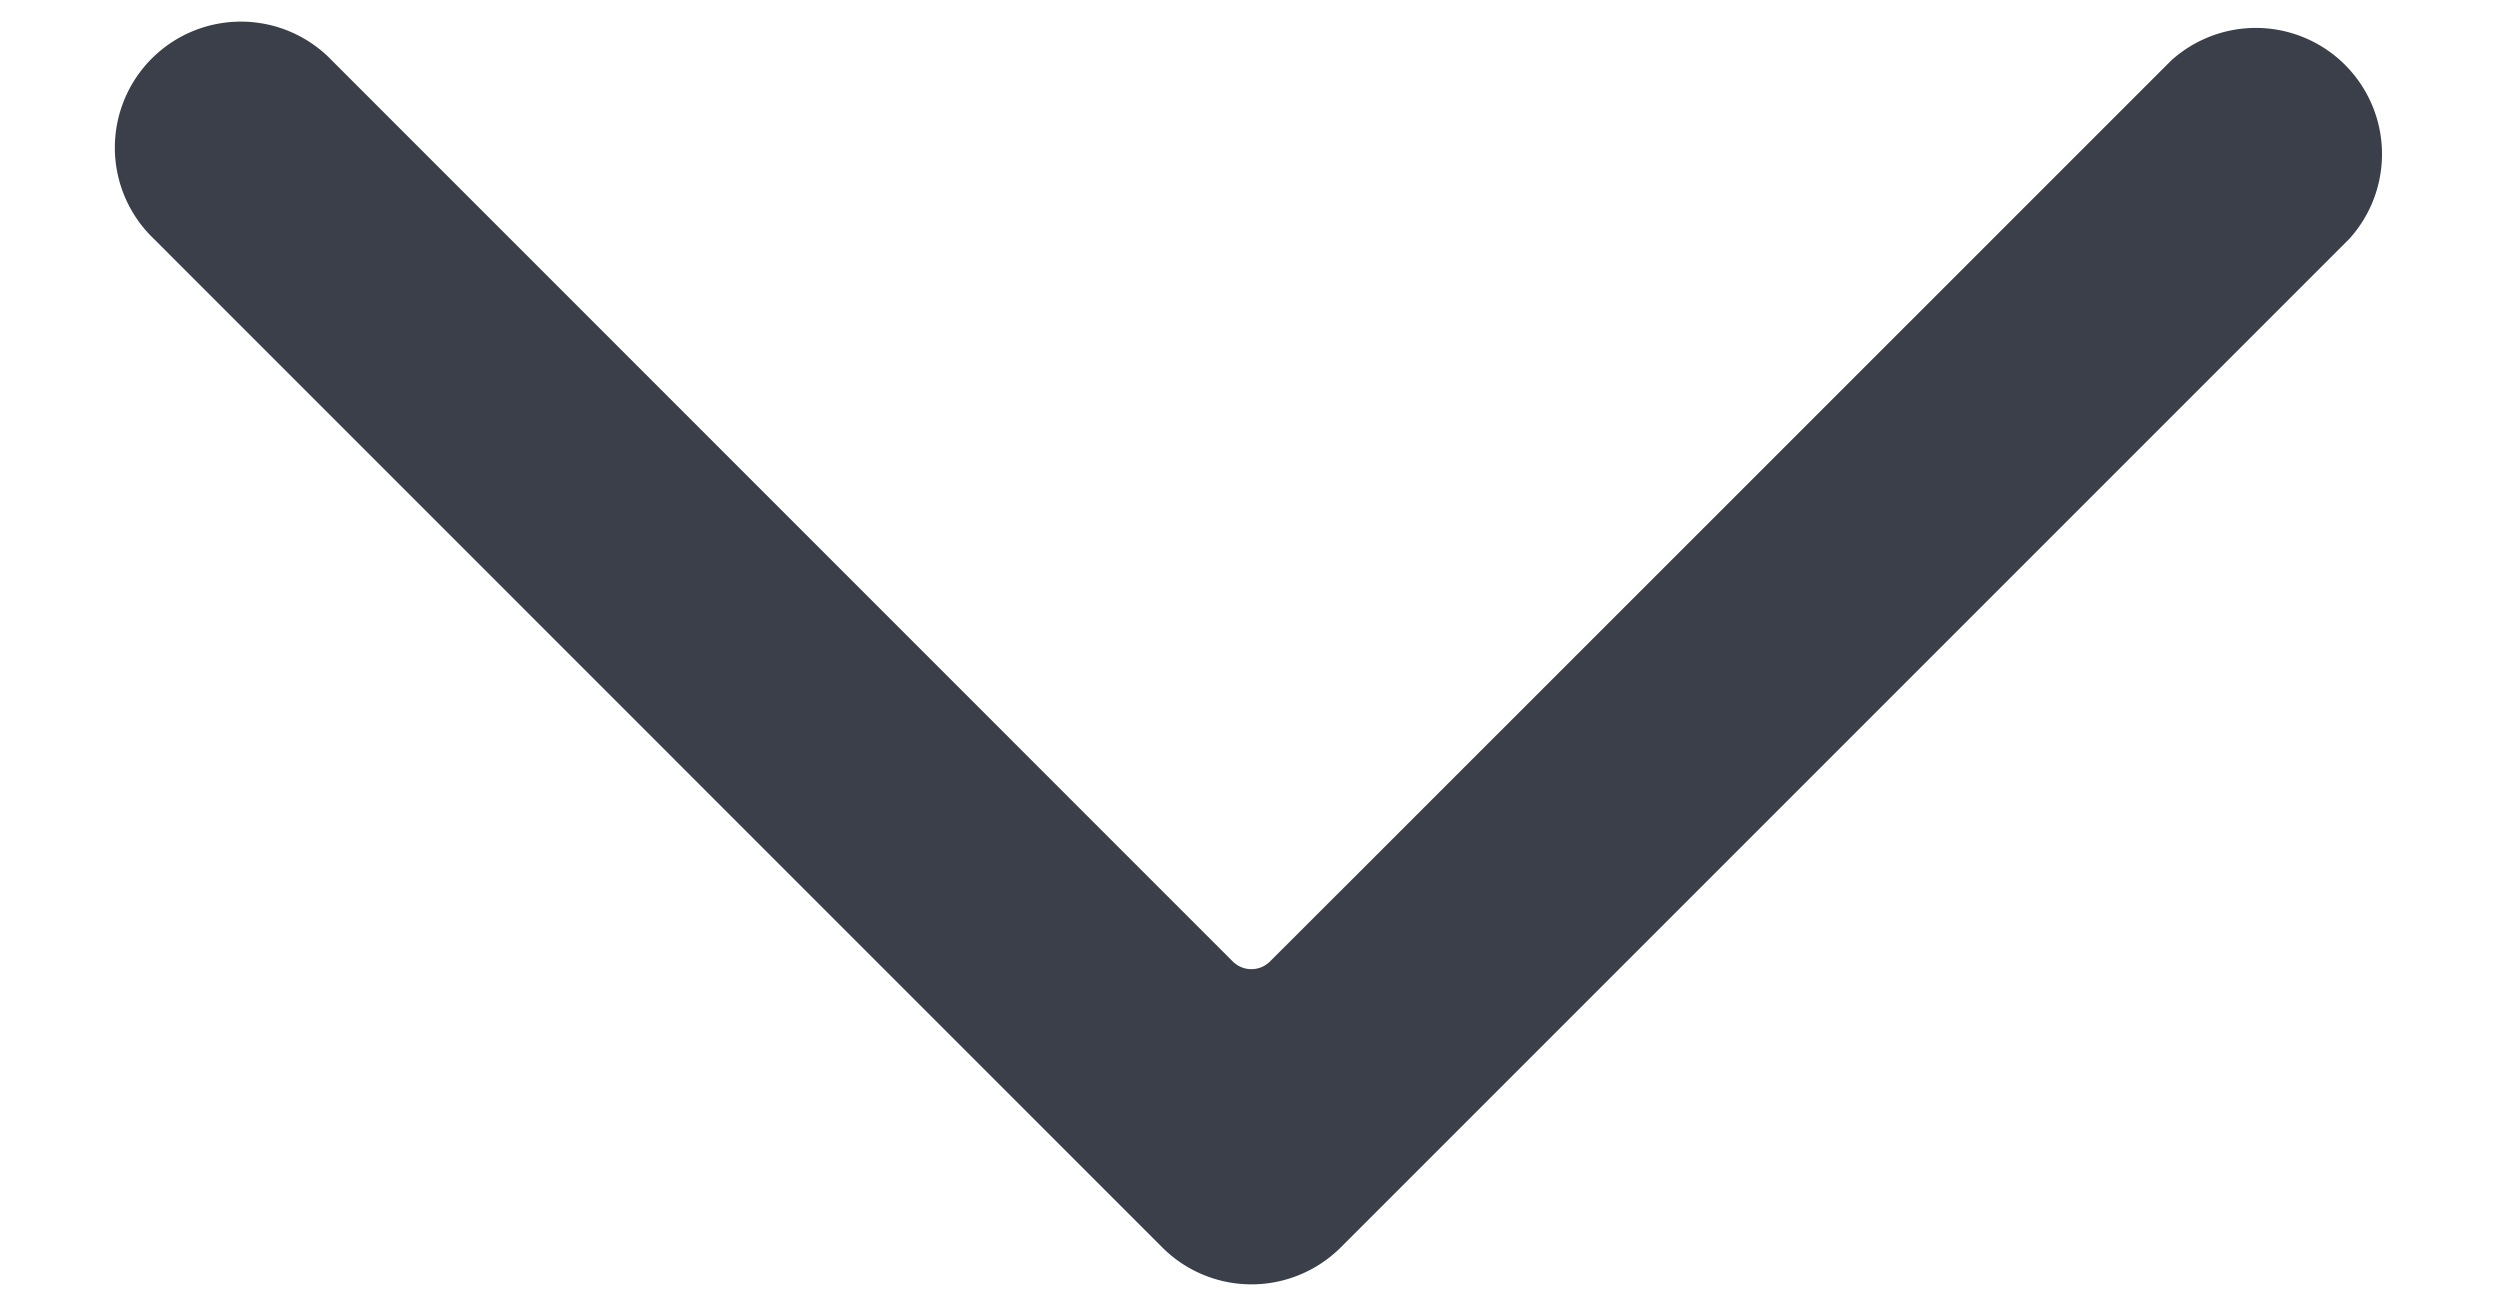 <svg width="19" height="10" fill="none" xmlns="http://www.w3.org/2000/svg"><path d="M9.878 9.688a.958.958 0 00.311-.207l7.667-7.667A.959.959 0 0016.501.46L10.47 6.49l-.818.817a.2.2 0 01-.283 0l-.817-.817L2.523.46a.958.958 0 10-1.355 1.354l7.666 7.667a.958.958 0 001.044.207z" fill="#3A3F4A"/></svg>